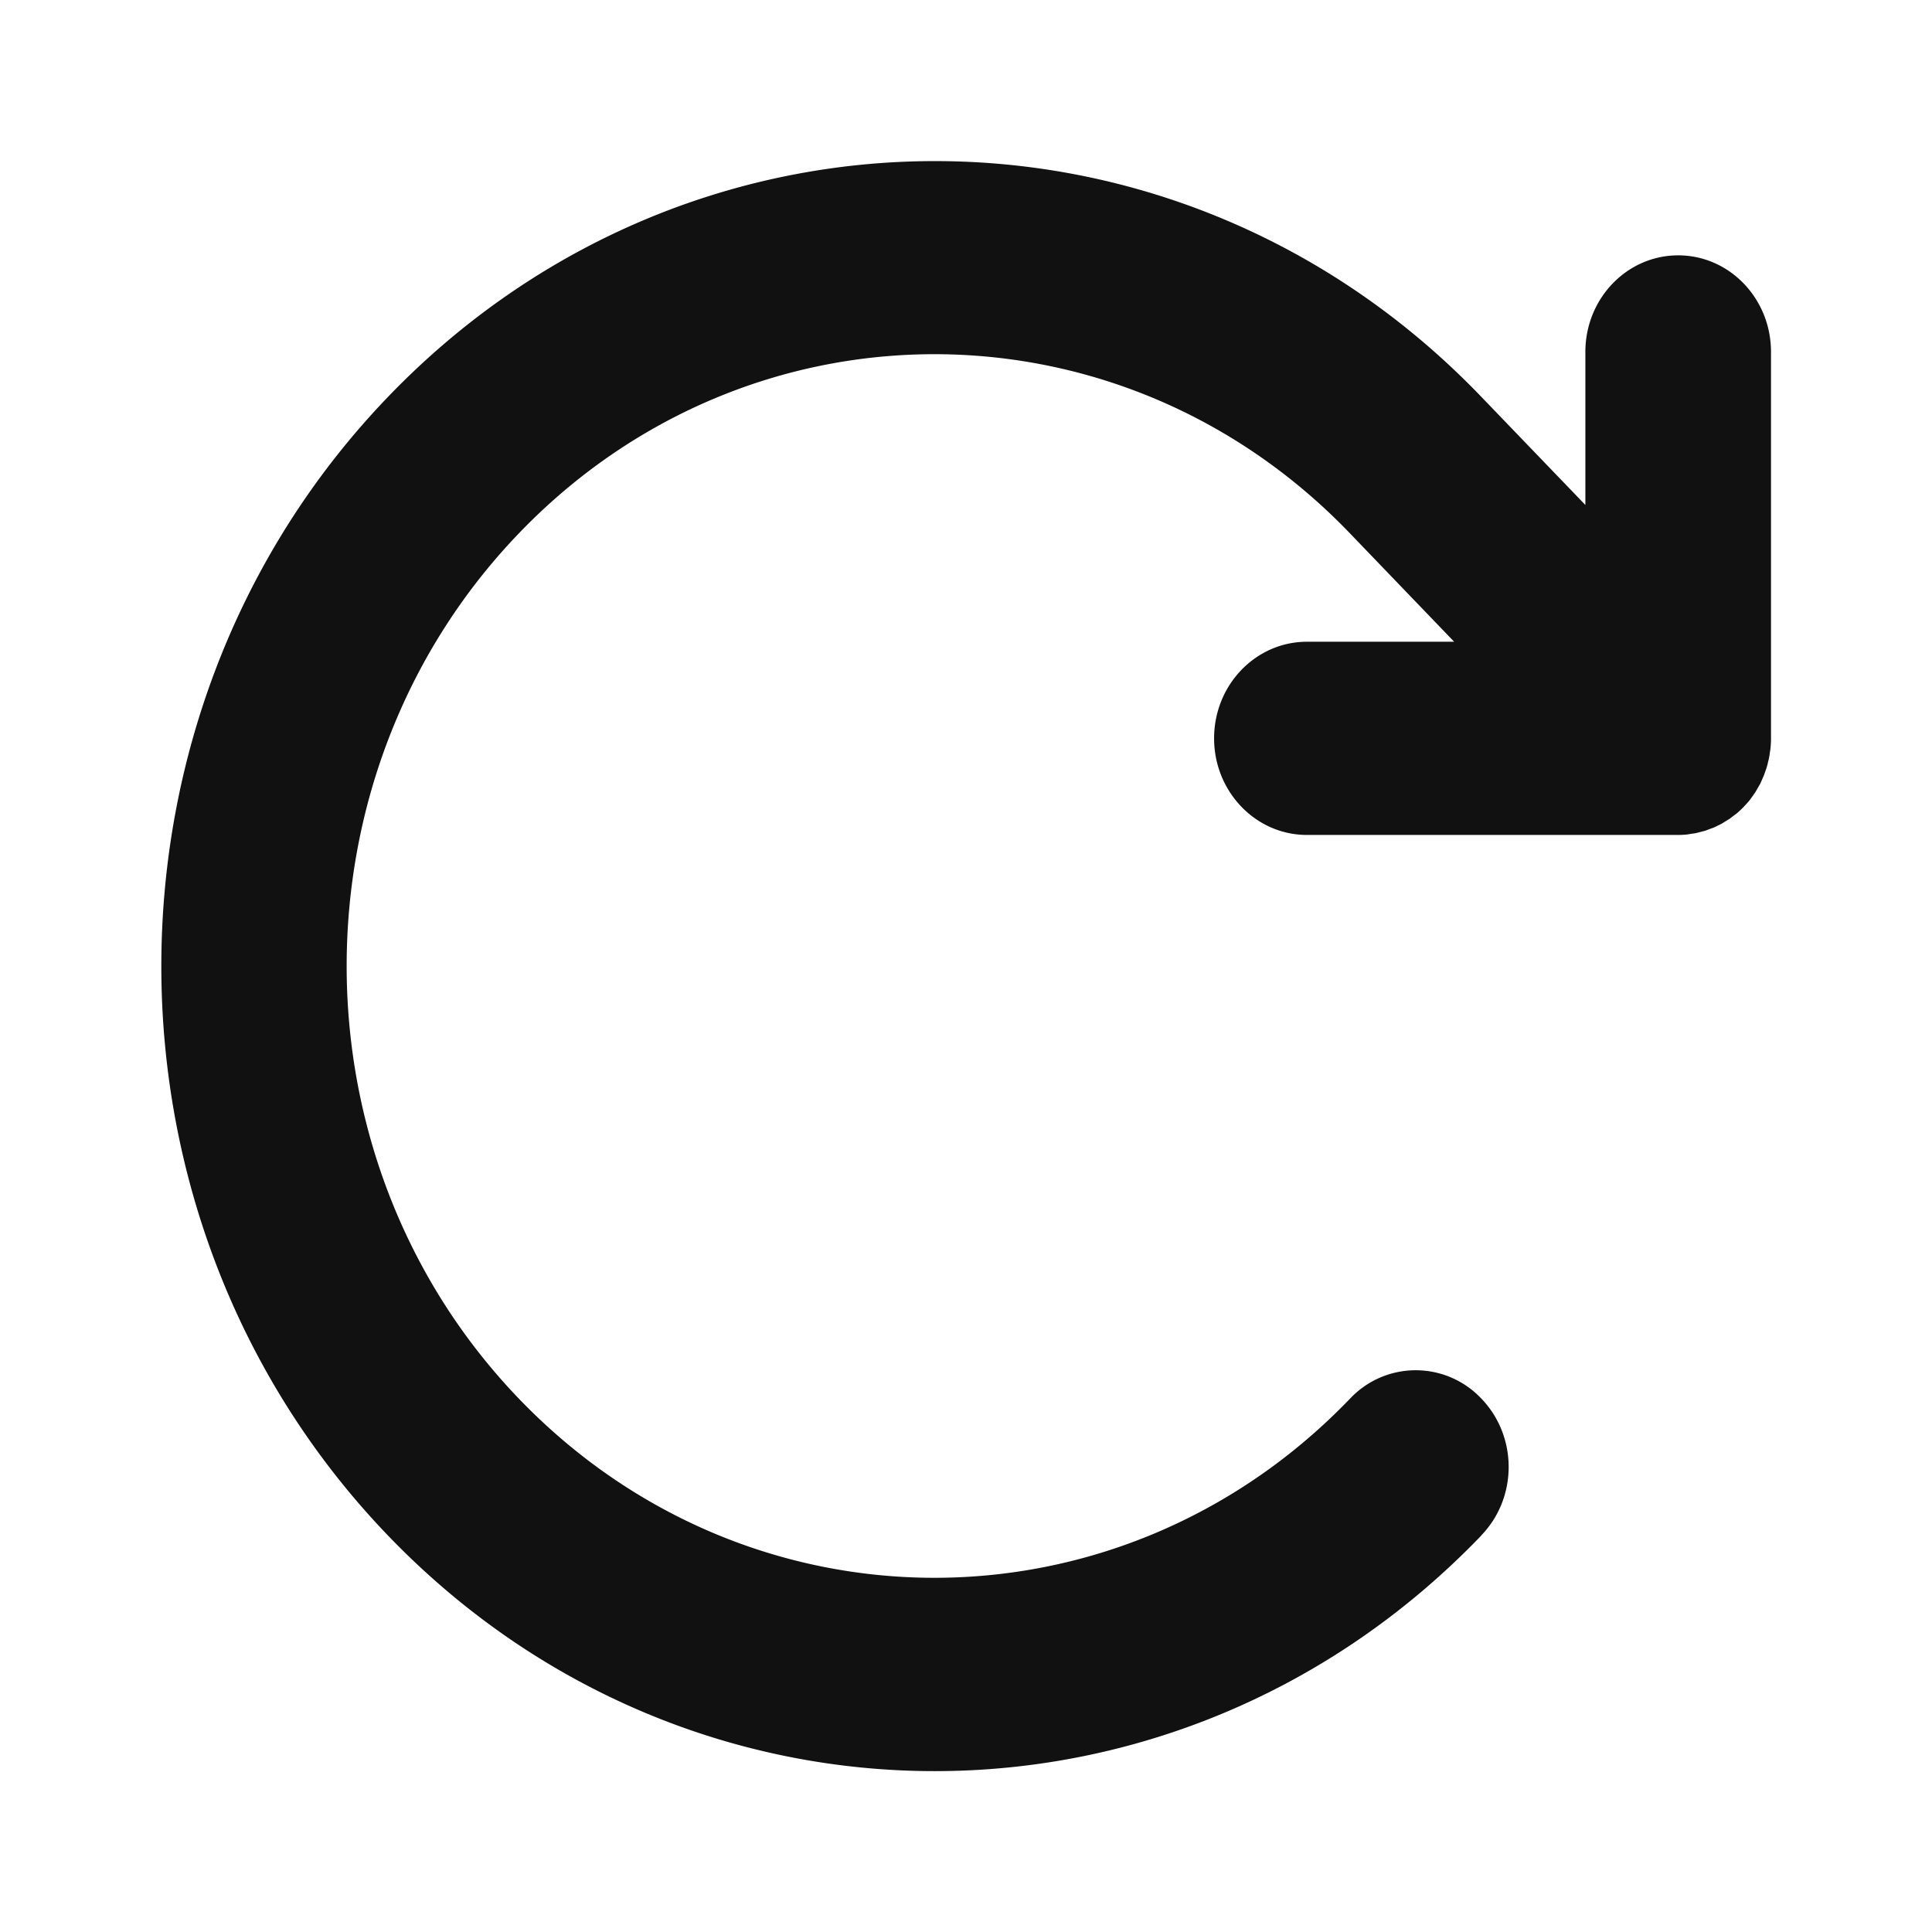 <svg version="1.1" id="Flat" xmlns="http://www.w3.org/2000/svg" x="0" y="0" viewBox="0 0 24 24" style="" xml:space="preserve">
<style type="text/css">.st0 { fill: rgb(17, 17, 17); }</style>
<path class="st0" d="m21.009 10.358-.049.008a1.113 1.113 0 0 1-.113.006h-4.612c-.636 0-1.153-.538-1.153-1.2 0-.663.517-1.2 1.153-1.2h1.829L16.77 6.626c-2.85-2.968-7.474-2.968-10.325 0s-2.852 7.78 0 10.748 7.474 2.968 10.326 0a1.12 1.12 0 0 1 1.631 0c.452.469.452 1.228.001 1.697l.001.001c-3.75 3.906-9.834 3.906-13.586.001s-3.752-10.236 0-14.141S14.65 1.023 18.4 4.928l1.294 1.345V4.372c0-.663.516-1.2 1.153-1.2S22 3.709 22 4.372v4.8c0 .039-.002.079-.006.118-.001.017-.004.033-.007.05-.003.022-.005.044-.01.066-.003.02-.008.038-.013.057-.004.02-.008.038-.014.057-.005.02-.012.037-.018.055l-.02.056-.022.051c-.009.02-.017.04-.026.057-.008.016-.018.031-.027.047l-.031.054-.035.05-.031.044a1.19 1.19 0 0 1-.073.082l-.005.006-.005.005a1.18 1.18 0 0 1-.079.074c-.014.012-.03.023-.045.034l-.045.035-.054.033-.043.027c-.017.01-.036.018-.054.027l-.047.023-.056.02-.052.02-.055.014-.054.014c-.022.005-.043.007-.064.01z"/>
</svg>